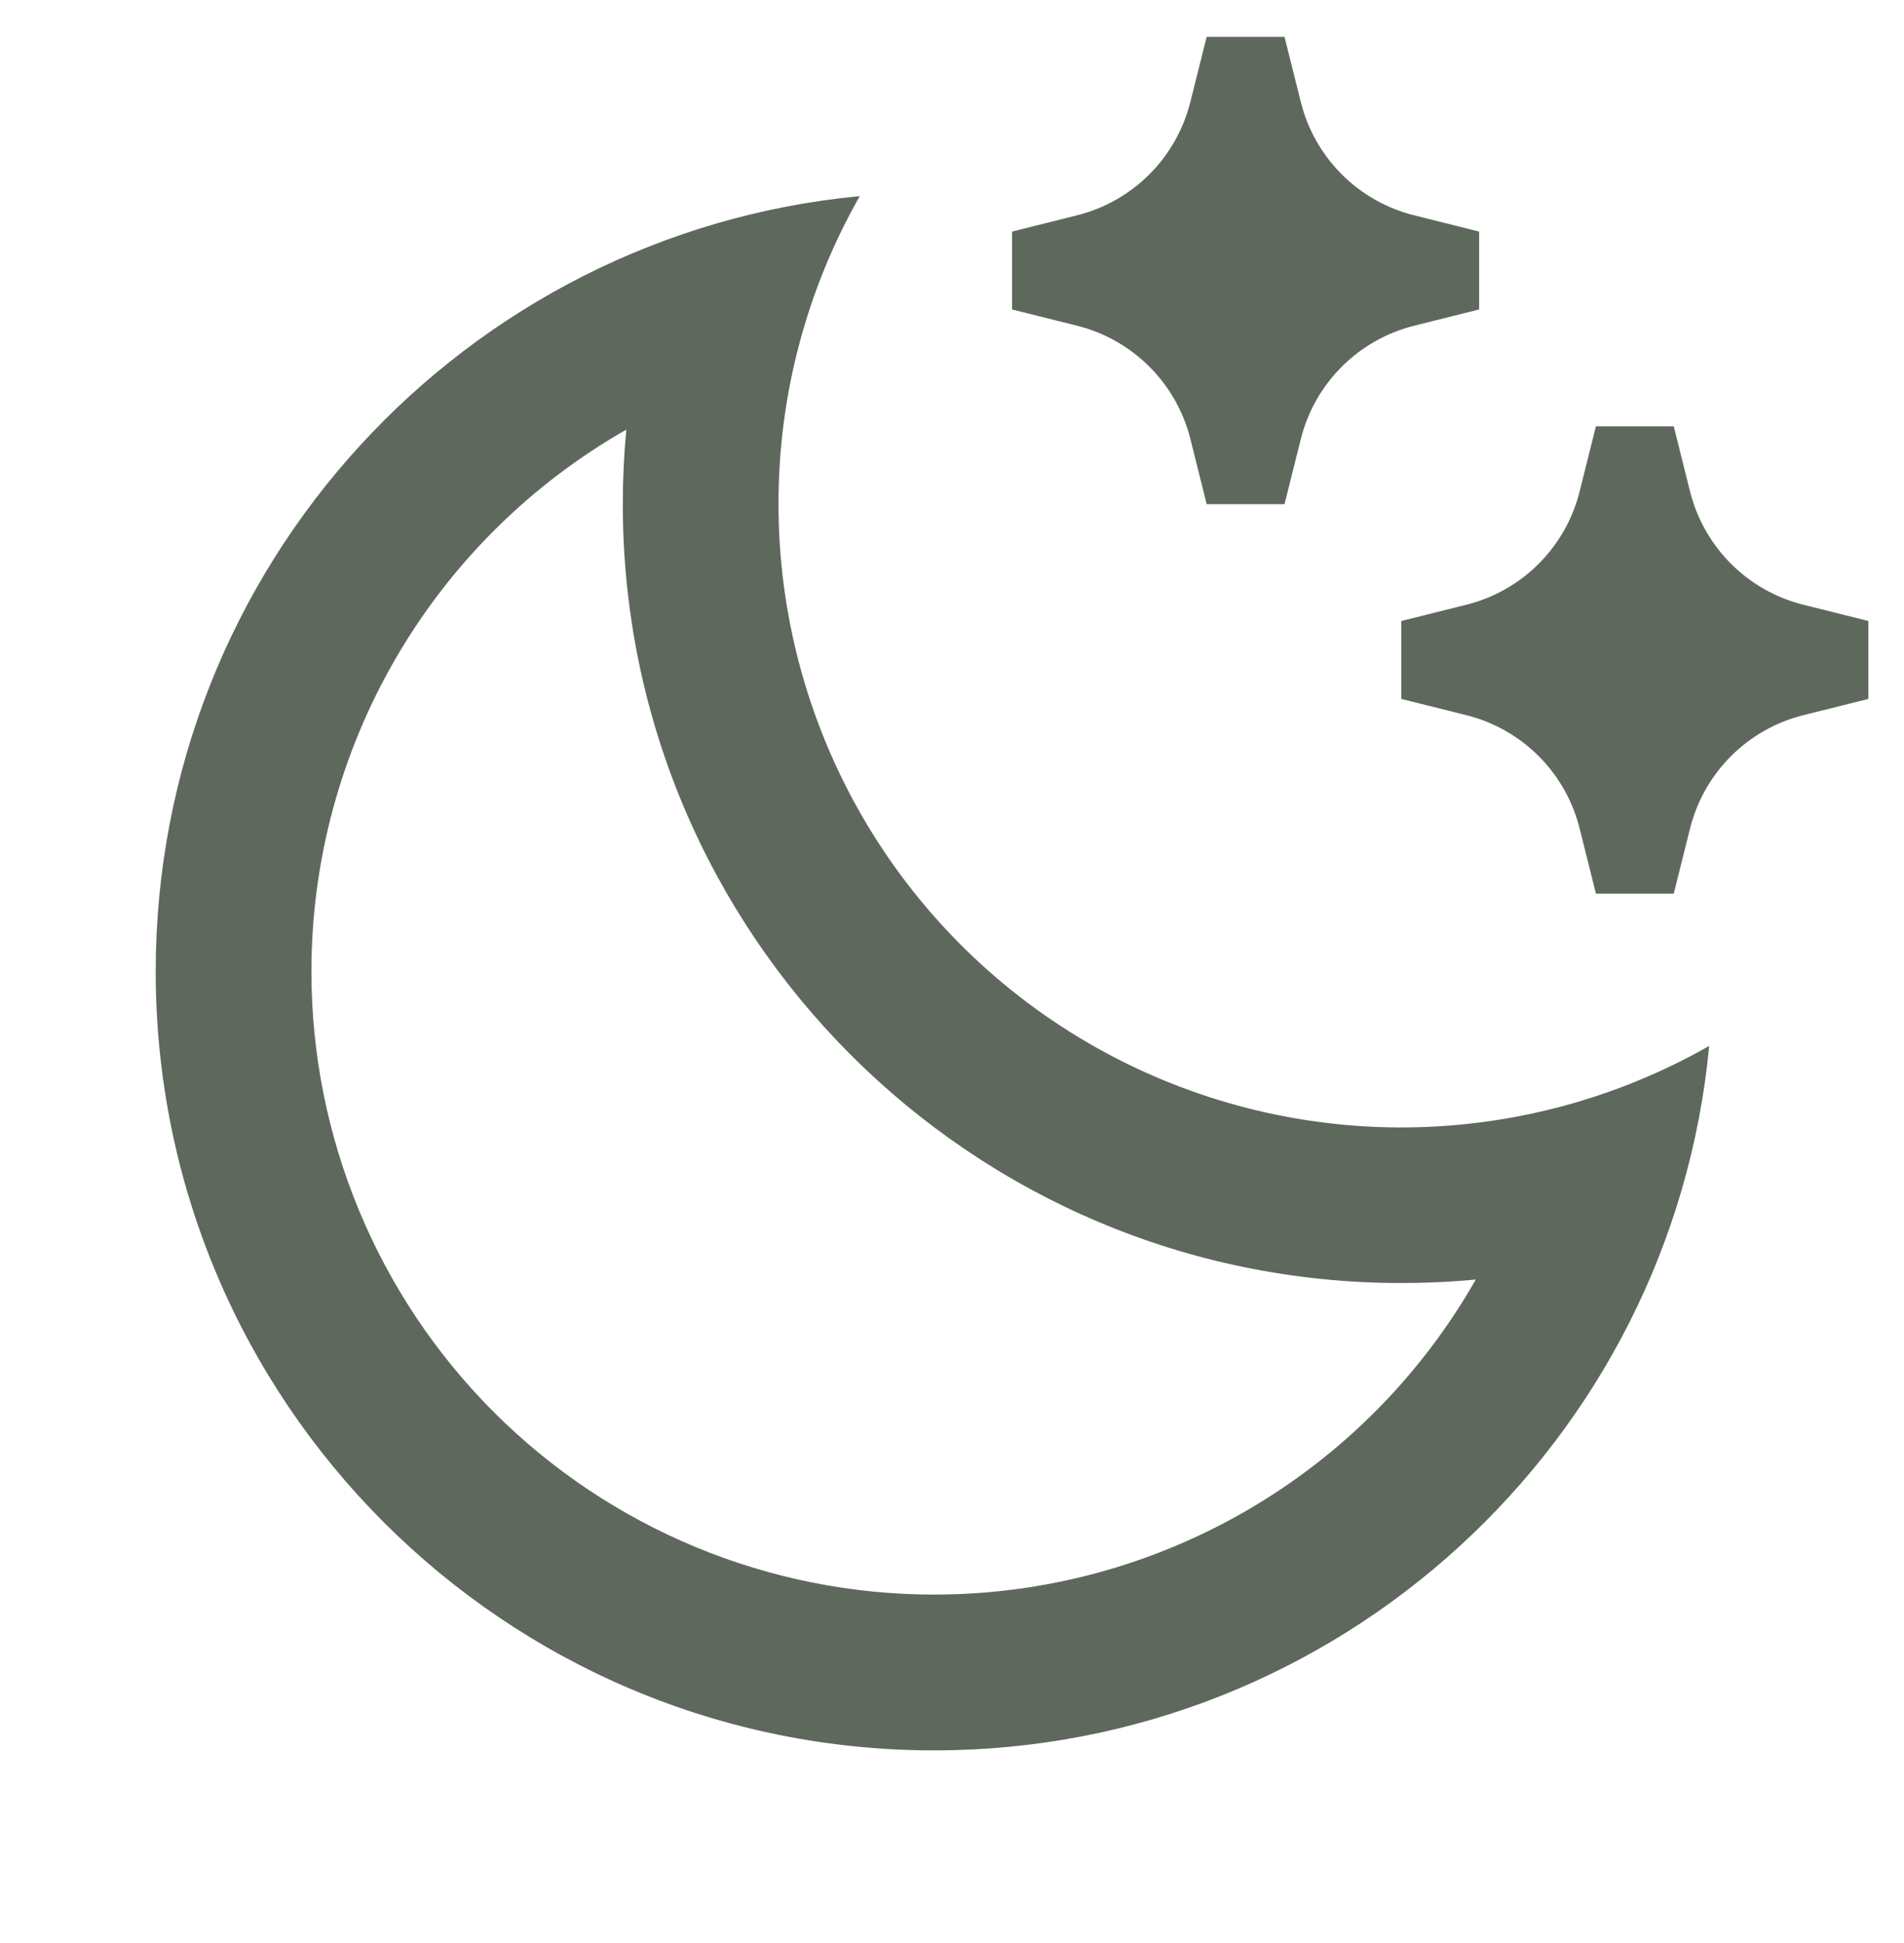 <svg width="50" height="51" viewBox="0 0 50 51" fill="none" xmlns="http://www.w3.org/2000/svg">
<g id="Group">
<path id="Vector" d="M20.444 13.234C20.443 16.096 21.194 18.908 22.62 21.39C24.047 23.871 26.1 25.935 28.574 27.374C31.048 28.814 33.856 29.578 36.718 29.593C39.58 29.607 42.396 28.869 44.884 27.454C43.901 37.828 35.163 45.944 24.533 45.944C13.242 45.944 4.089 36.791 4.089 25.5C4.089 14.869 12.205 6.132 22.578 5.148C21.175 7.612 20.439 10.399 20.444 13.234ZM8.178 25.5C8.178 29.838 9.901 33.998 12.968 37.065C16.035 40.132 20.195 41.855 24.533 41.855C27.422 41.855 30.26 41.09 32.758 39.637C35.257 38.184 37.325 36.097 38.755 33.585C38.109 33.647 37.455 33.677 36.799 33.677C25.508 33.677 16.355 24.525 16.355 13.234C16.355 12.578 16.386 11.925 16.447 11.277C13.936 12.707 11.848 14.776 10.396 17.274C8.943 19.772 8.178 22.61 8.178 25.5ZM37.134 5.651L38.843 6.079V8.123L37.134 8.55C36.415 8.73 35.759 9.102 35.235 9.626C34.711 10.15 34.339 10.806 34.16 11.525L33.732 13.234H31.688L31.261 11.525C31.081 10.806 30.709 10.15 30.185 9.626C29.661 9.102 29.005 8.73 28.286 8.55L26.577 8.123V6.079L28.286 5.651C29.005 5.471 29.66 5.099 30.184 4.576C30.708 4.052 31.079 3.395 31.259 2.677L31.688 0.968H33.732L34.16 2.677C34.339 3.396 34.711 4.052 35.235 4.576C35.759 5.1 36.415 5.472 37.134 5.651ZM47.356 15.873L49.065 16.3V18.345L47.356 18.772C46.637 18.952 45.981 19.323 45.457 19.847C44.933 20.371 44.561 21.028 44.381 21.747L43.954 23.456H41.91L41.482 21.747C41.303 21.028 40.931 20.371 40.407 19.847C39.883 19.323 39.227 18.952 38.508 18.772L36.799 18.345V16.3L38.508 15.873C39.227 15.693 39.883 15.322 40.407 14.798C40.931 14.274 41.303 13.617 41.482 12.899L41.91 11.19H43.954L44.381 12.899C44.561 13.617 44.933 14.274 45.457 14.798C45.981 15.322 46.637 15.693 47.356 15.873Z" fill="#5E685D"/>
</g>
</svg>
